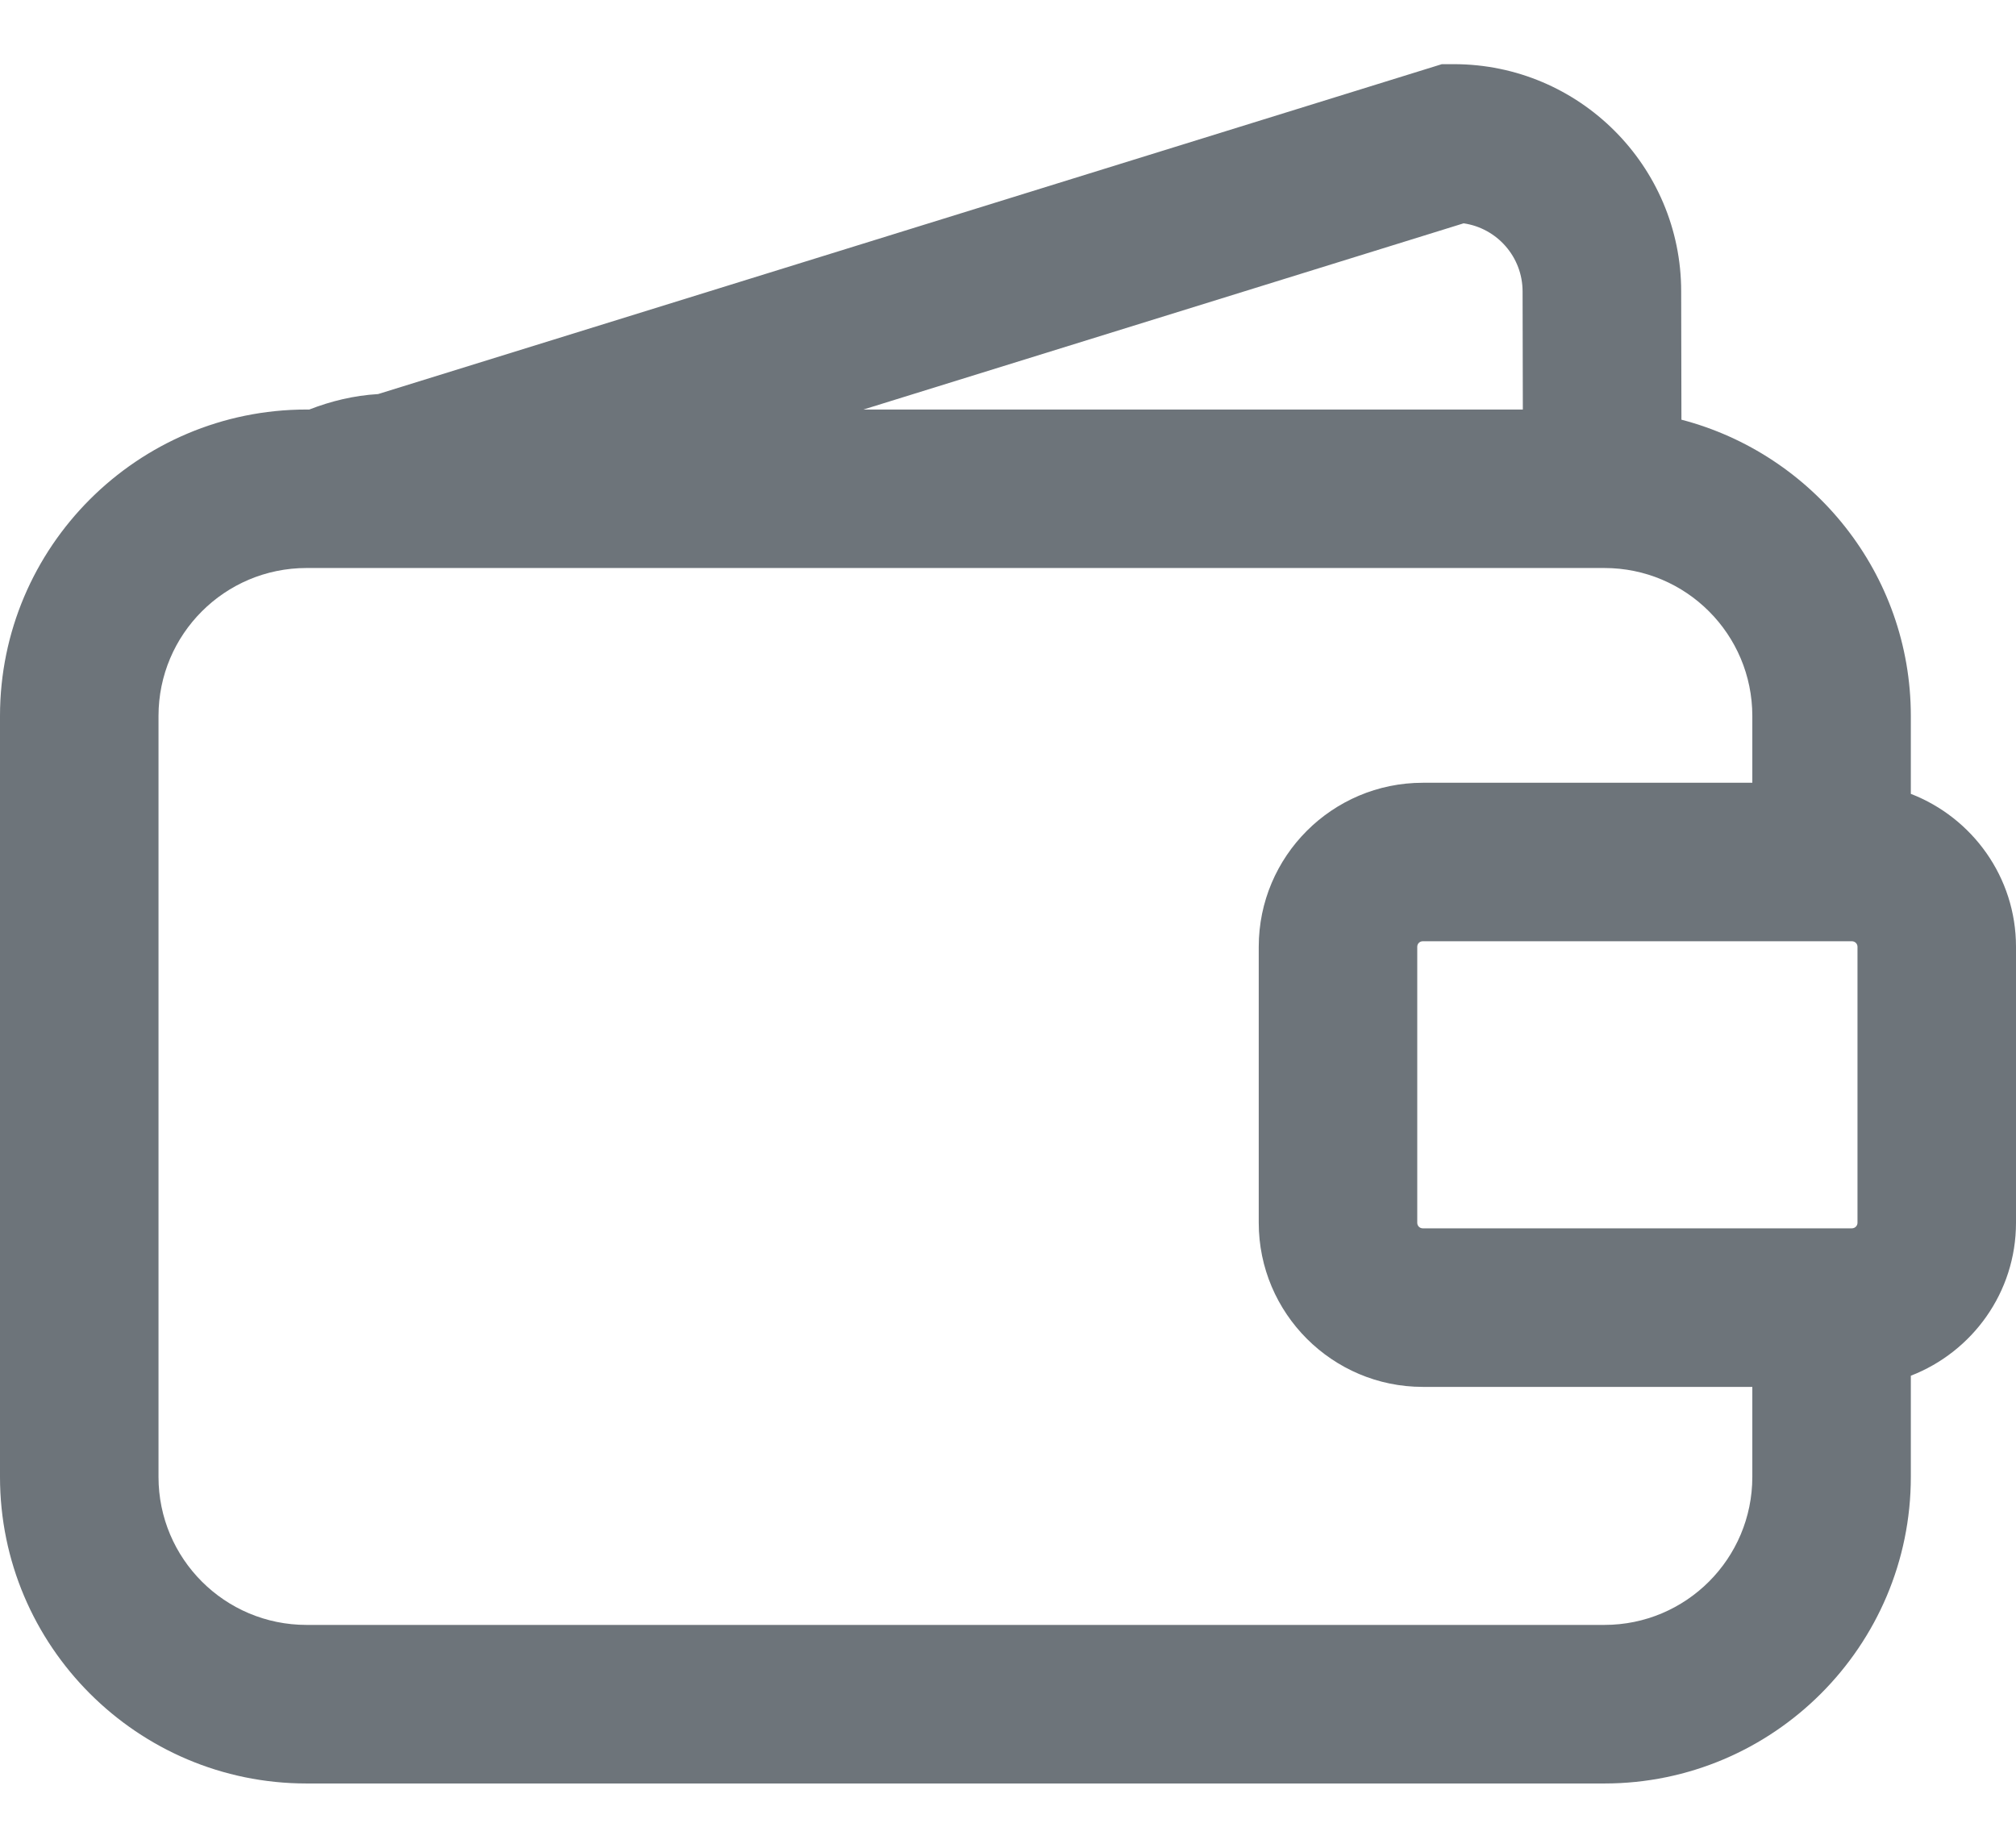 <svg width="24" height="22" viewBox="0 0 24 22" fill="none" xmlns="http://www.w3.org/2000/svg">
<path d="M22.748 9.452V8.525C22.748 6.83 21.585 5.406 20.017 4.997L20.014 3.469C20.014 1.977 18.8 0.764 17.308 0.764H17.165L4.501 4.692C4.213 4.709 3.939 4.776 3.682 4.876H3.649C1.637 4.876 0 6.513 0 8.525V17.585C0 19.597 1.637 21.235 3.649 21.235H19.1C21.111 21.235 22.748 19.598 22.748 17.585V16.38C23.479 16.097 24 15.389 24 14.559V11.273C24 10.443 23.479 9.735 22.748 9.452ZM22.113 14.559C22.113 14.596 22.083 14.625 22.046 14.625H16.938C16.901 14.625 16.872 14.596 16.872 14.559V11.273C16.872 11.236 16.901 11.207 16.938 11.207H22.046C22.083 11.207 22.113 11.236 22.113 11.273V14.559ZM17.424 2.659C17.821 2.716 18.126 3.058 18.126 3.471L18.129 4.876H10.279L17.424 2.659ZM19.1 19.347H3.649C2.676 19.347 1.887 18.558 1.887 17.585V8.525C1.887 7.552 2.676 6.763 3.649 6.763H19.1C20.073 6.763 20.861 7.552 20.861 8.525V9.32H16.938C15.861 9.32 14.985 10.195 14.985 11.273V14.559C14.985 15.636 15.861 16.513 16.938 16.513H20.861V17.585C20.861 18.558 20.073 19.347 19.1 19.347Z" fill="#6D747A"/>
</svg>
